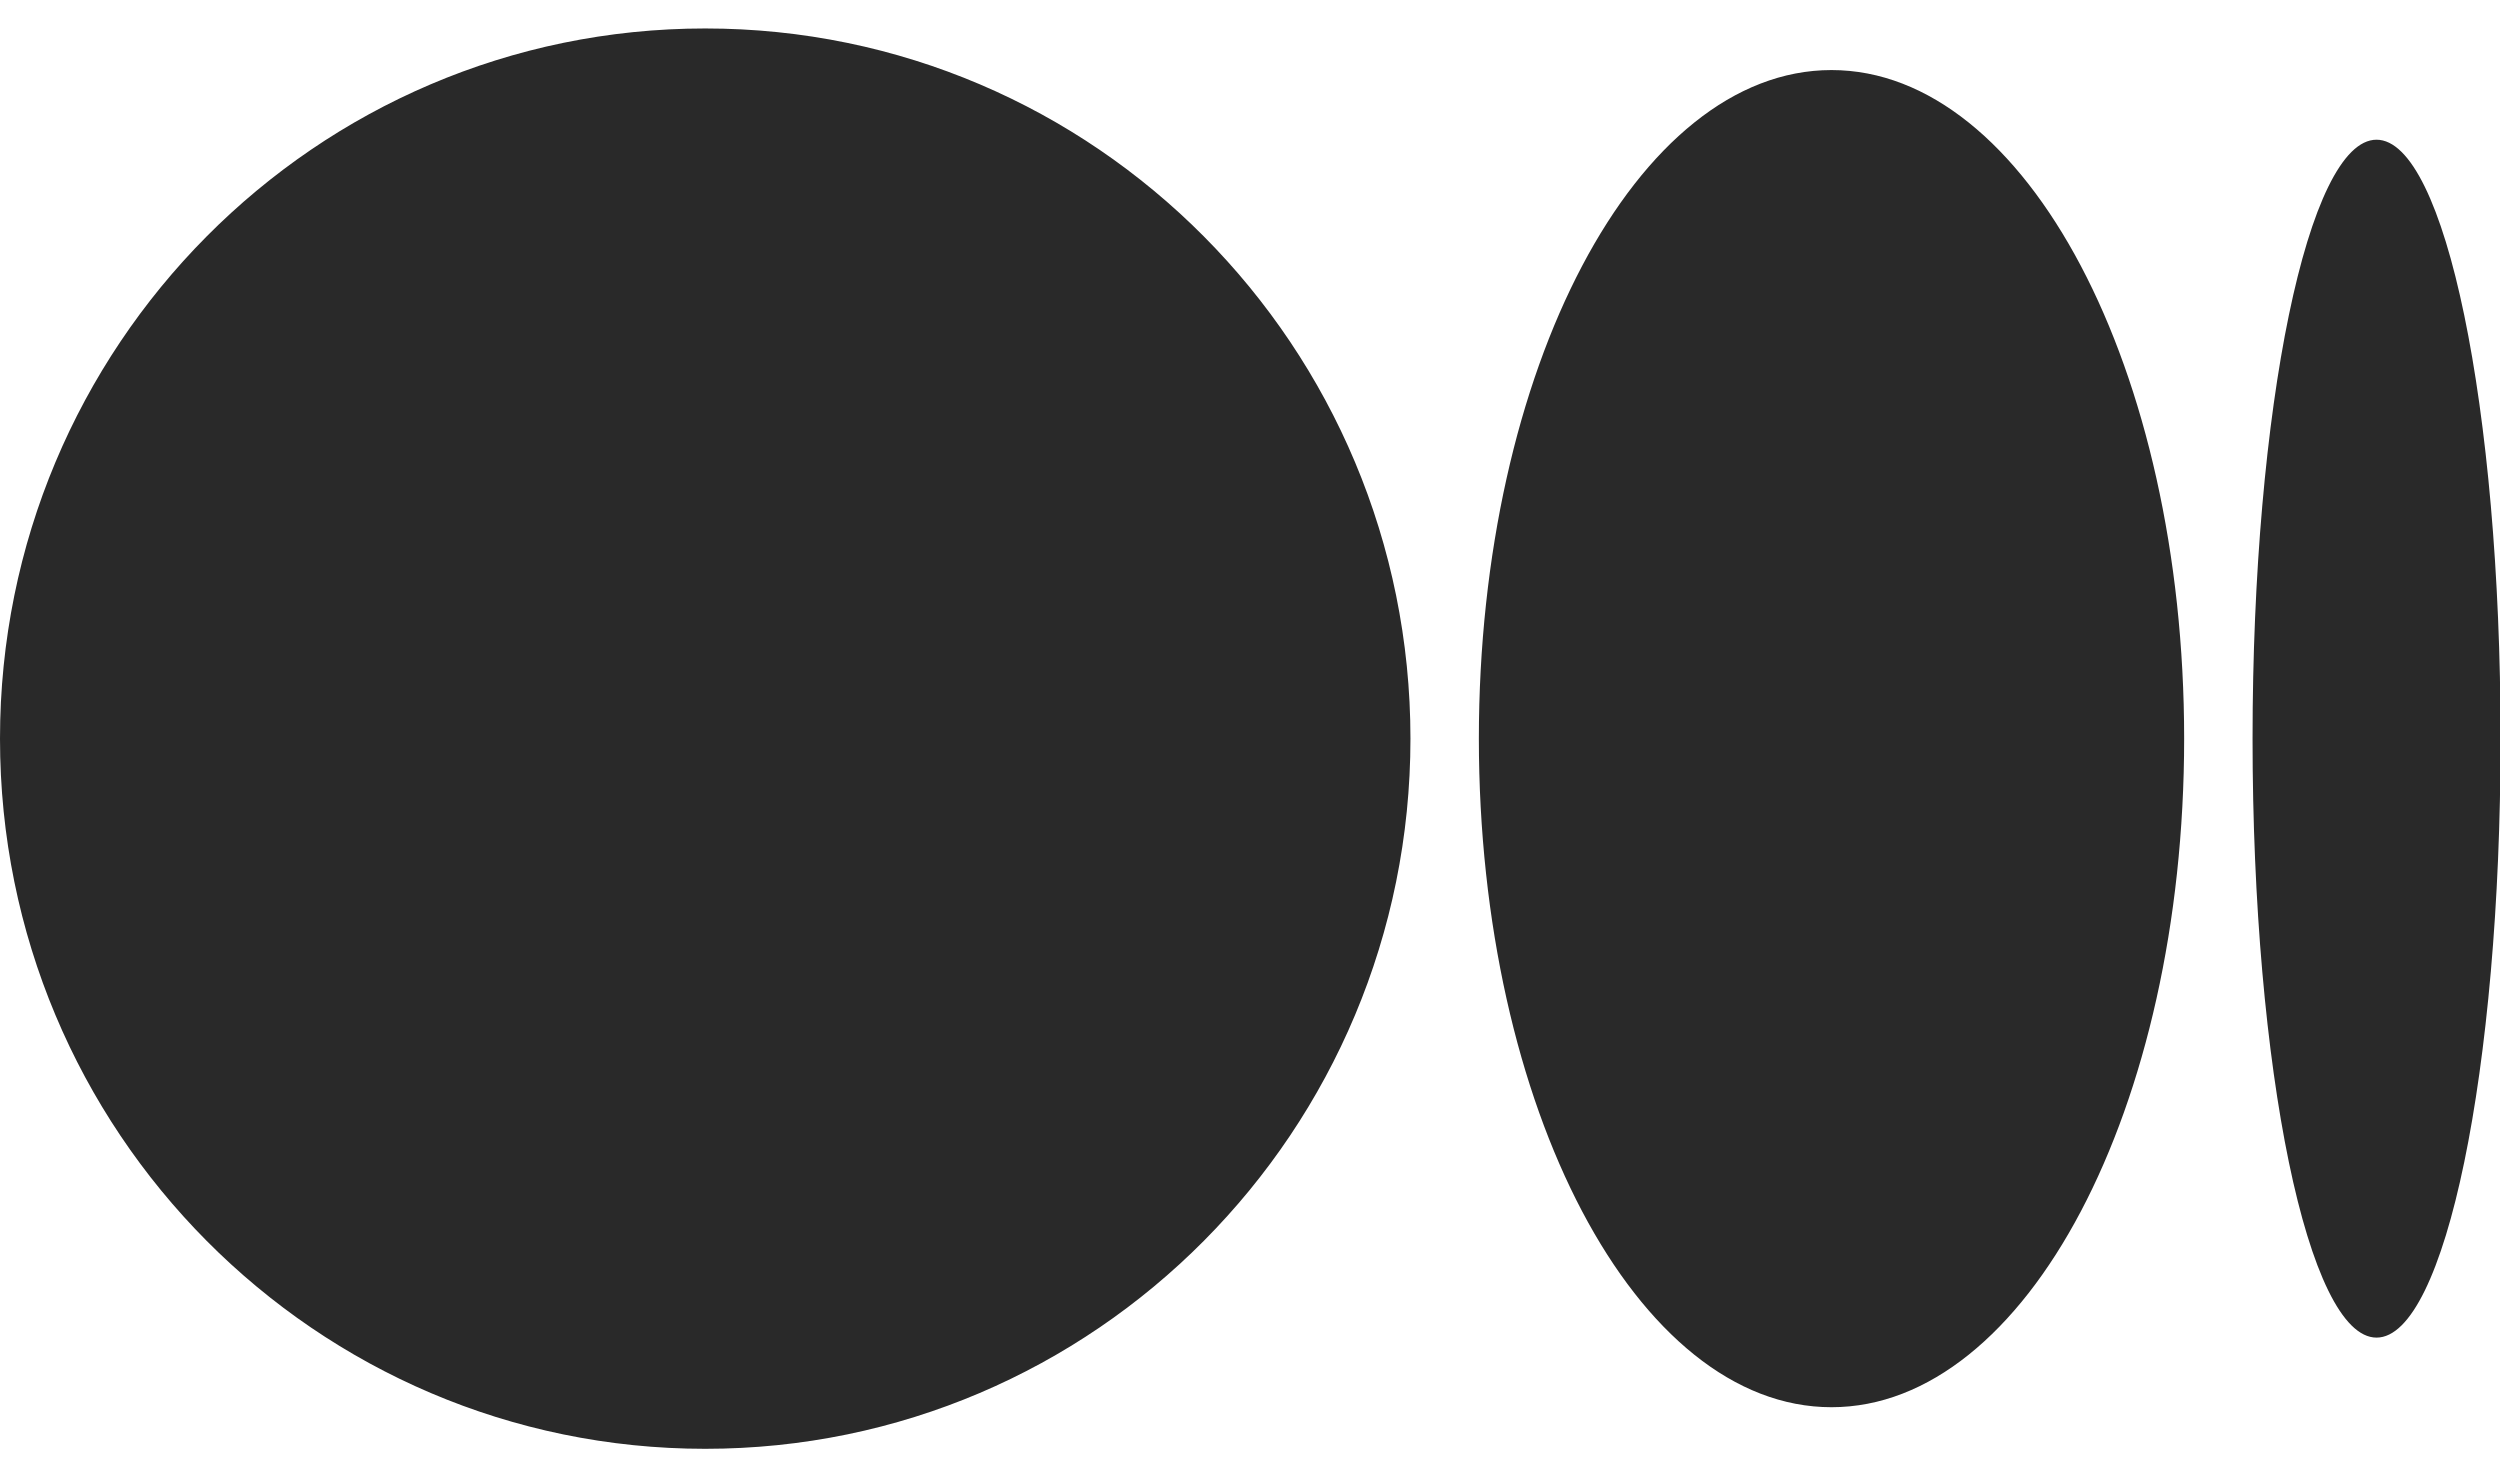 <svg width="44" height="26" viewBox="0 0 44 26" fill="none" xmlns="http://www.w3.org/2000/svg">
<g clip-path="url(#clip0_1_15650)">
<path d="M24.824 13C24.824 19.903 19.267 25.499 12.412 25.499C5.558 25.499 0 19.902 0 13C0 6.099 5.557 0.501 12.412 0.501C19.267 0.501 24.824 6.097 24.824 13ZM38.441 13C38.441 19.498 35.662 24.767 32.234 24.767C28.807 24.767 26.028 19.498 26.028 13C26.028 6.503 28.806 1.233 32.234 1.233C35.662 1.233 38.441 6.501 38.441 13ZM44.01 13C44.01 18.82 43.033 23.542 41.827 23.542C40.622 23.542 39.645 18.822 39.645 13C39.645 7.179 40.622 2.459 41.827 2.459C43.032 2.459 44.01 7.178 44.01 13Z" fill="#292929"/>
</g>
<defs>
<clipPath id="clip0_1_15650">
<rect width="44.01" height="25" fill="white" transform="translate(0 0.5)"/>
</clipPath>
</defs>
</svg>
